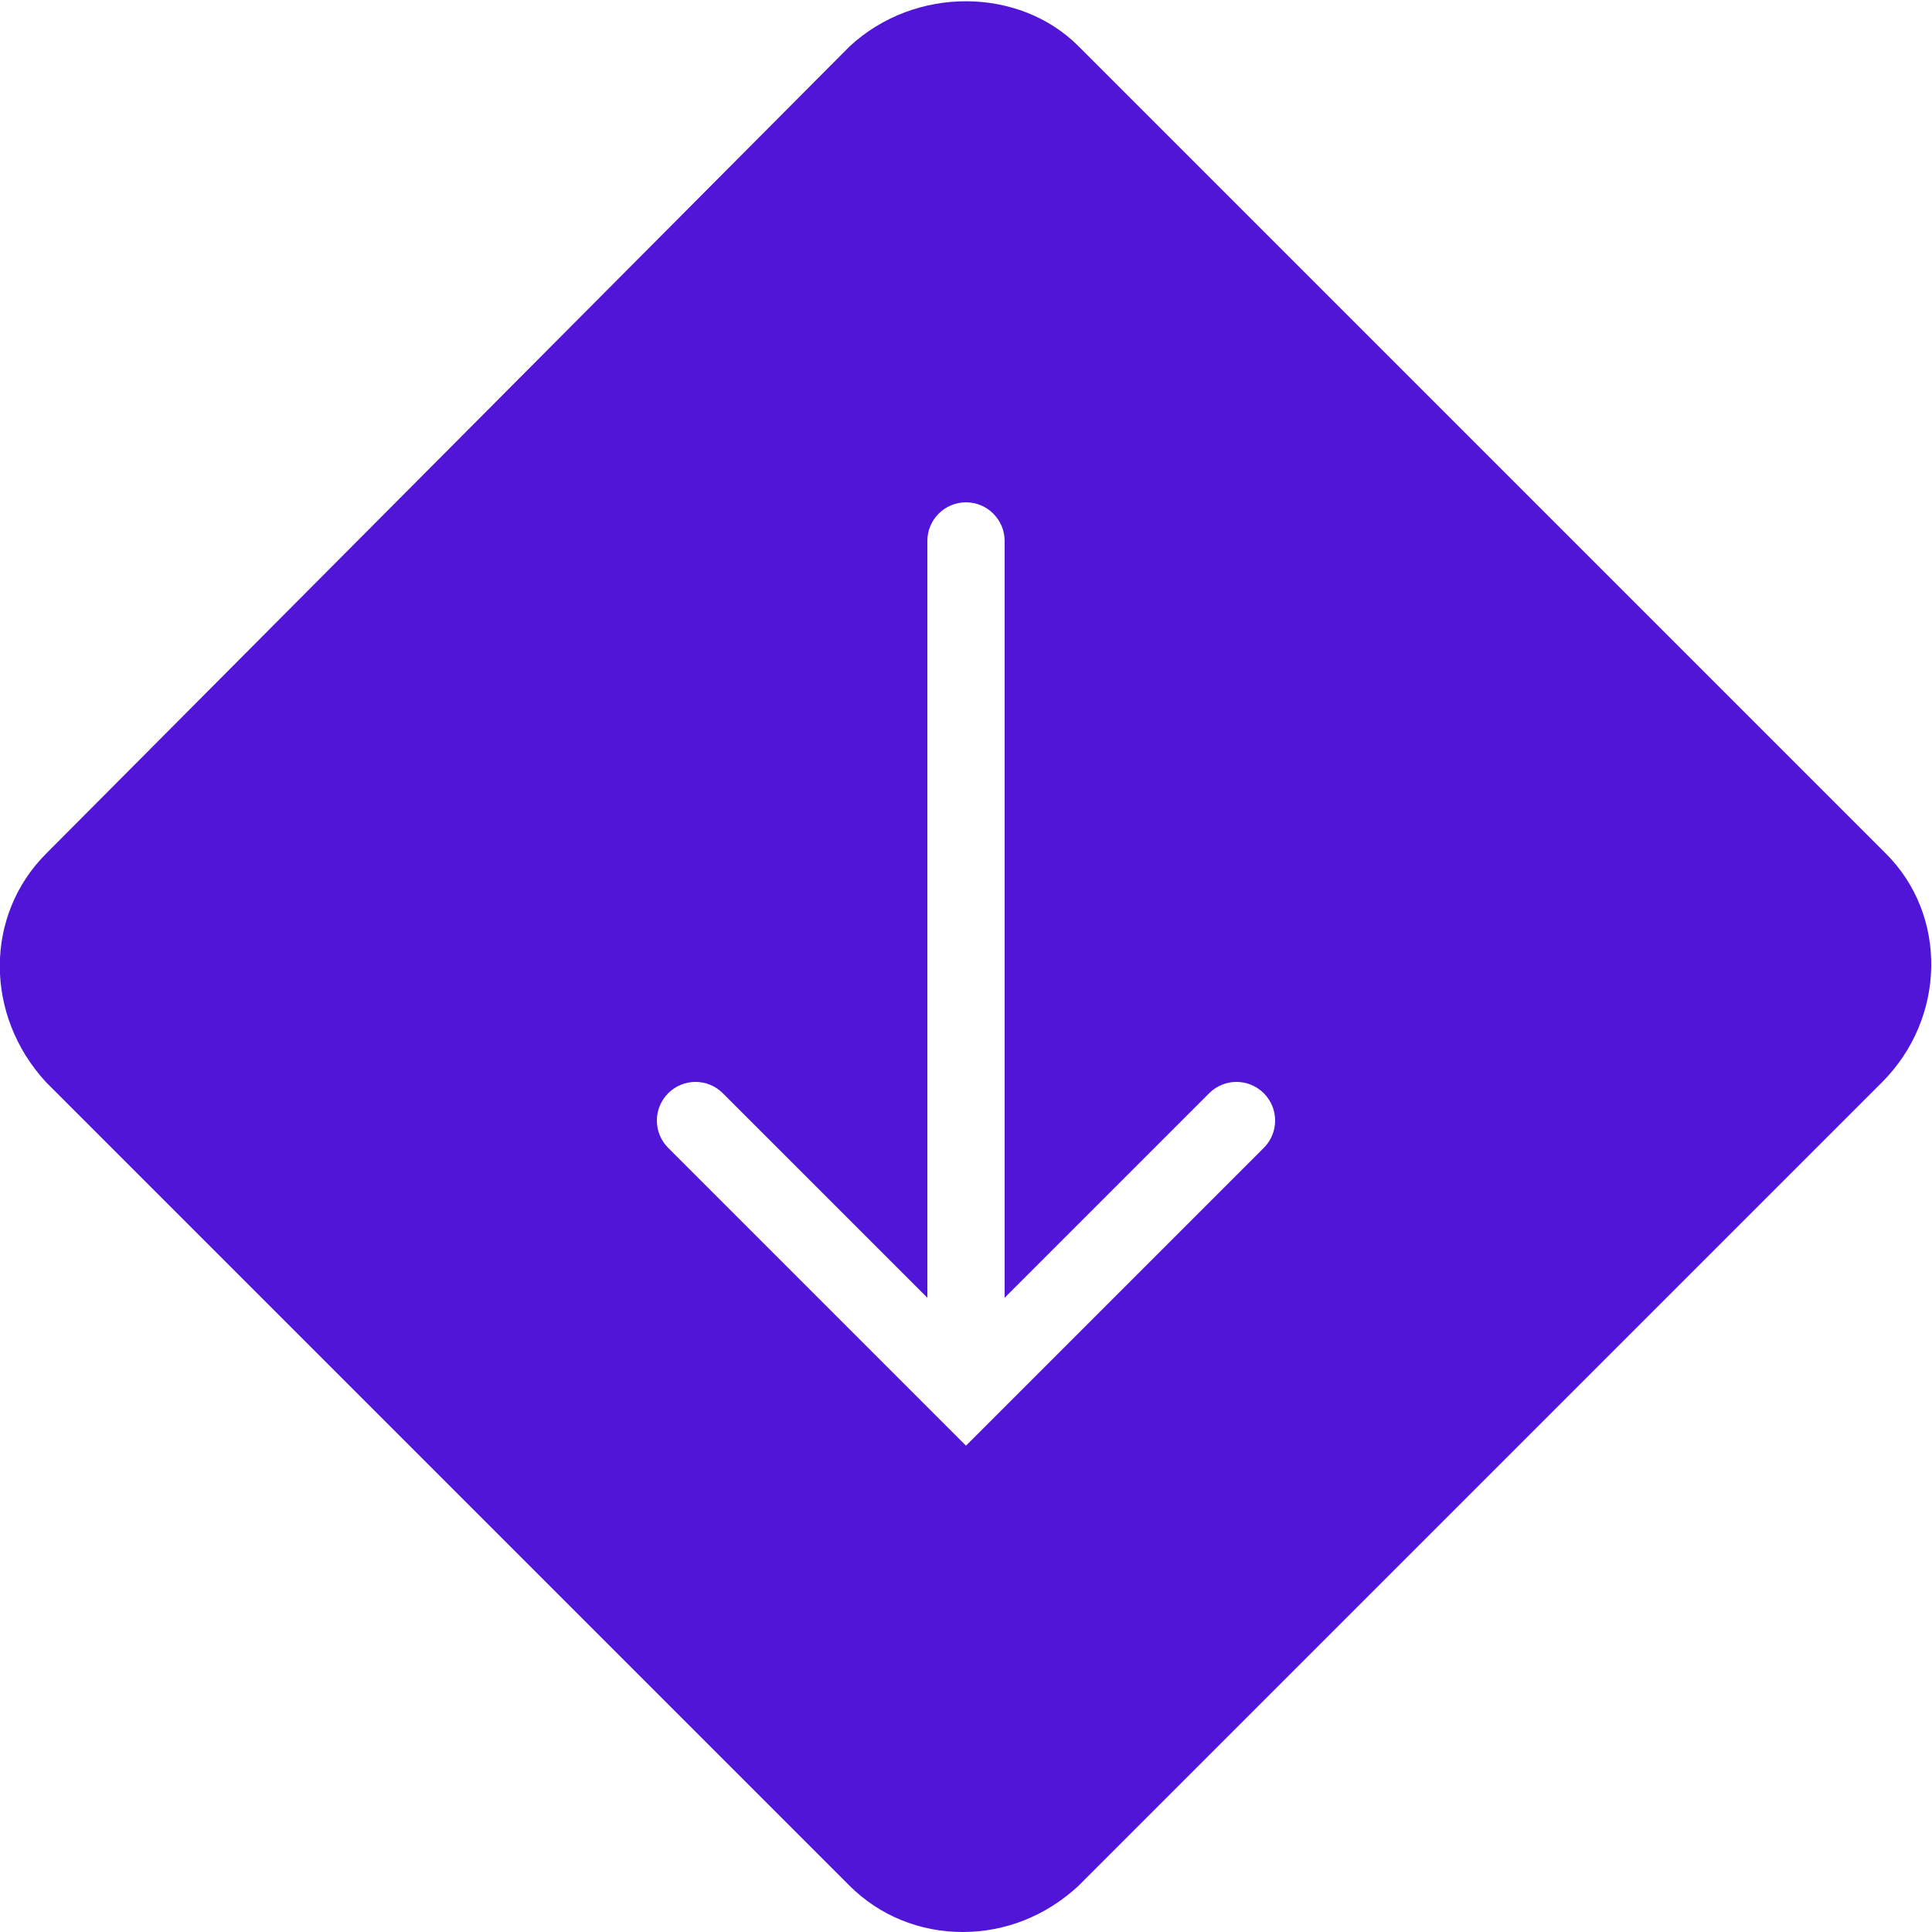 <svg version="1.1" xmlns="http://www.w3.org/2000/svg" xmlns:xlink="http://www.w3.org/1999/xlink" width="100%" height="100%" viewBox="0,0,256,256"><g fill-opacity="0" fill="#dddddd" fill-rule="nonzero" stroke="none" stroke-width="1" stroke-linecap="butt" stroke-linejoin="miter" stroke-miterlimit="10" stroke-dasharray="" stroke-dashoffset="0" font-family="none" font-weight="none" font-size="none" text-anchor="none" style="mix-blend-mode: normal"><path d="M0,256v-256h256v256z" id="bgRectangle"></path></g><g fill="#5115d7" fill-rule="nonzero" stroke="none" stroke-width="1" stroke-linecap="butt" stroke-linejoin="miter" stroke-miterlimit="10" stroke-dasharray="" stroke-dashoffset="0" font-family="none" font-weight="none" font-size="none" text-anchor="none" style="mix-blend-mode: normal"><g transform="scale(5.12,5.12)"><path d="M48.809,22.094l-20.902,-20.902c-1.527,-1.527 -4.215,-1.566 -5.914,0.004l-20.801,20.898c-1.59,1.59 -1.602,4.176 0,5.914l20.801,20.801c0.77,0.766 1.809,1.191 2.922,1.191c1.098,0 2.152,-0.414 2.992,-1.191l20.801,-20.801c1.656,-1.66 1.703,-4.312 0.102,-5.914zM32.707,29.707l-7.707,7.707l-7.707,-7.707c-0.391,-0.391 -0.391,-1.023 0,-1.414c0.391,-0.391 1.023,-0.391 1.414,0l5.293,5.293v-19.586c0,-0.551 0.449,-1 1,-1c0.551,0 1,0.449 1,1v19.586l5.293,-5.293c0.391,-0.391 1.023,-0.391 1.414,0c0.391,0.391 0.391,1.023 0,1.414z"></path></g></g></svg>